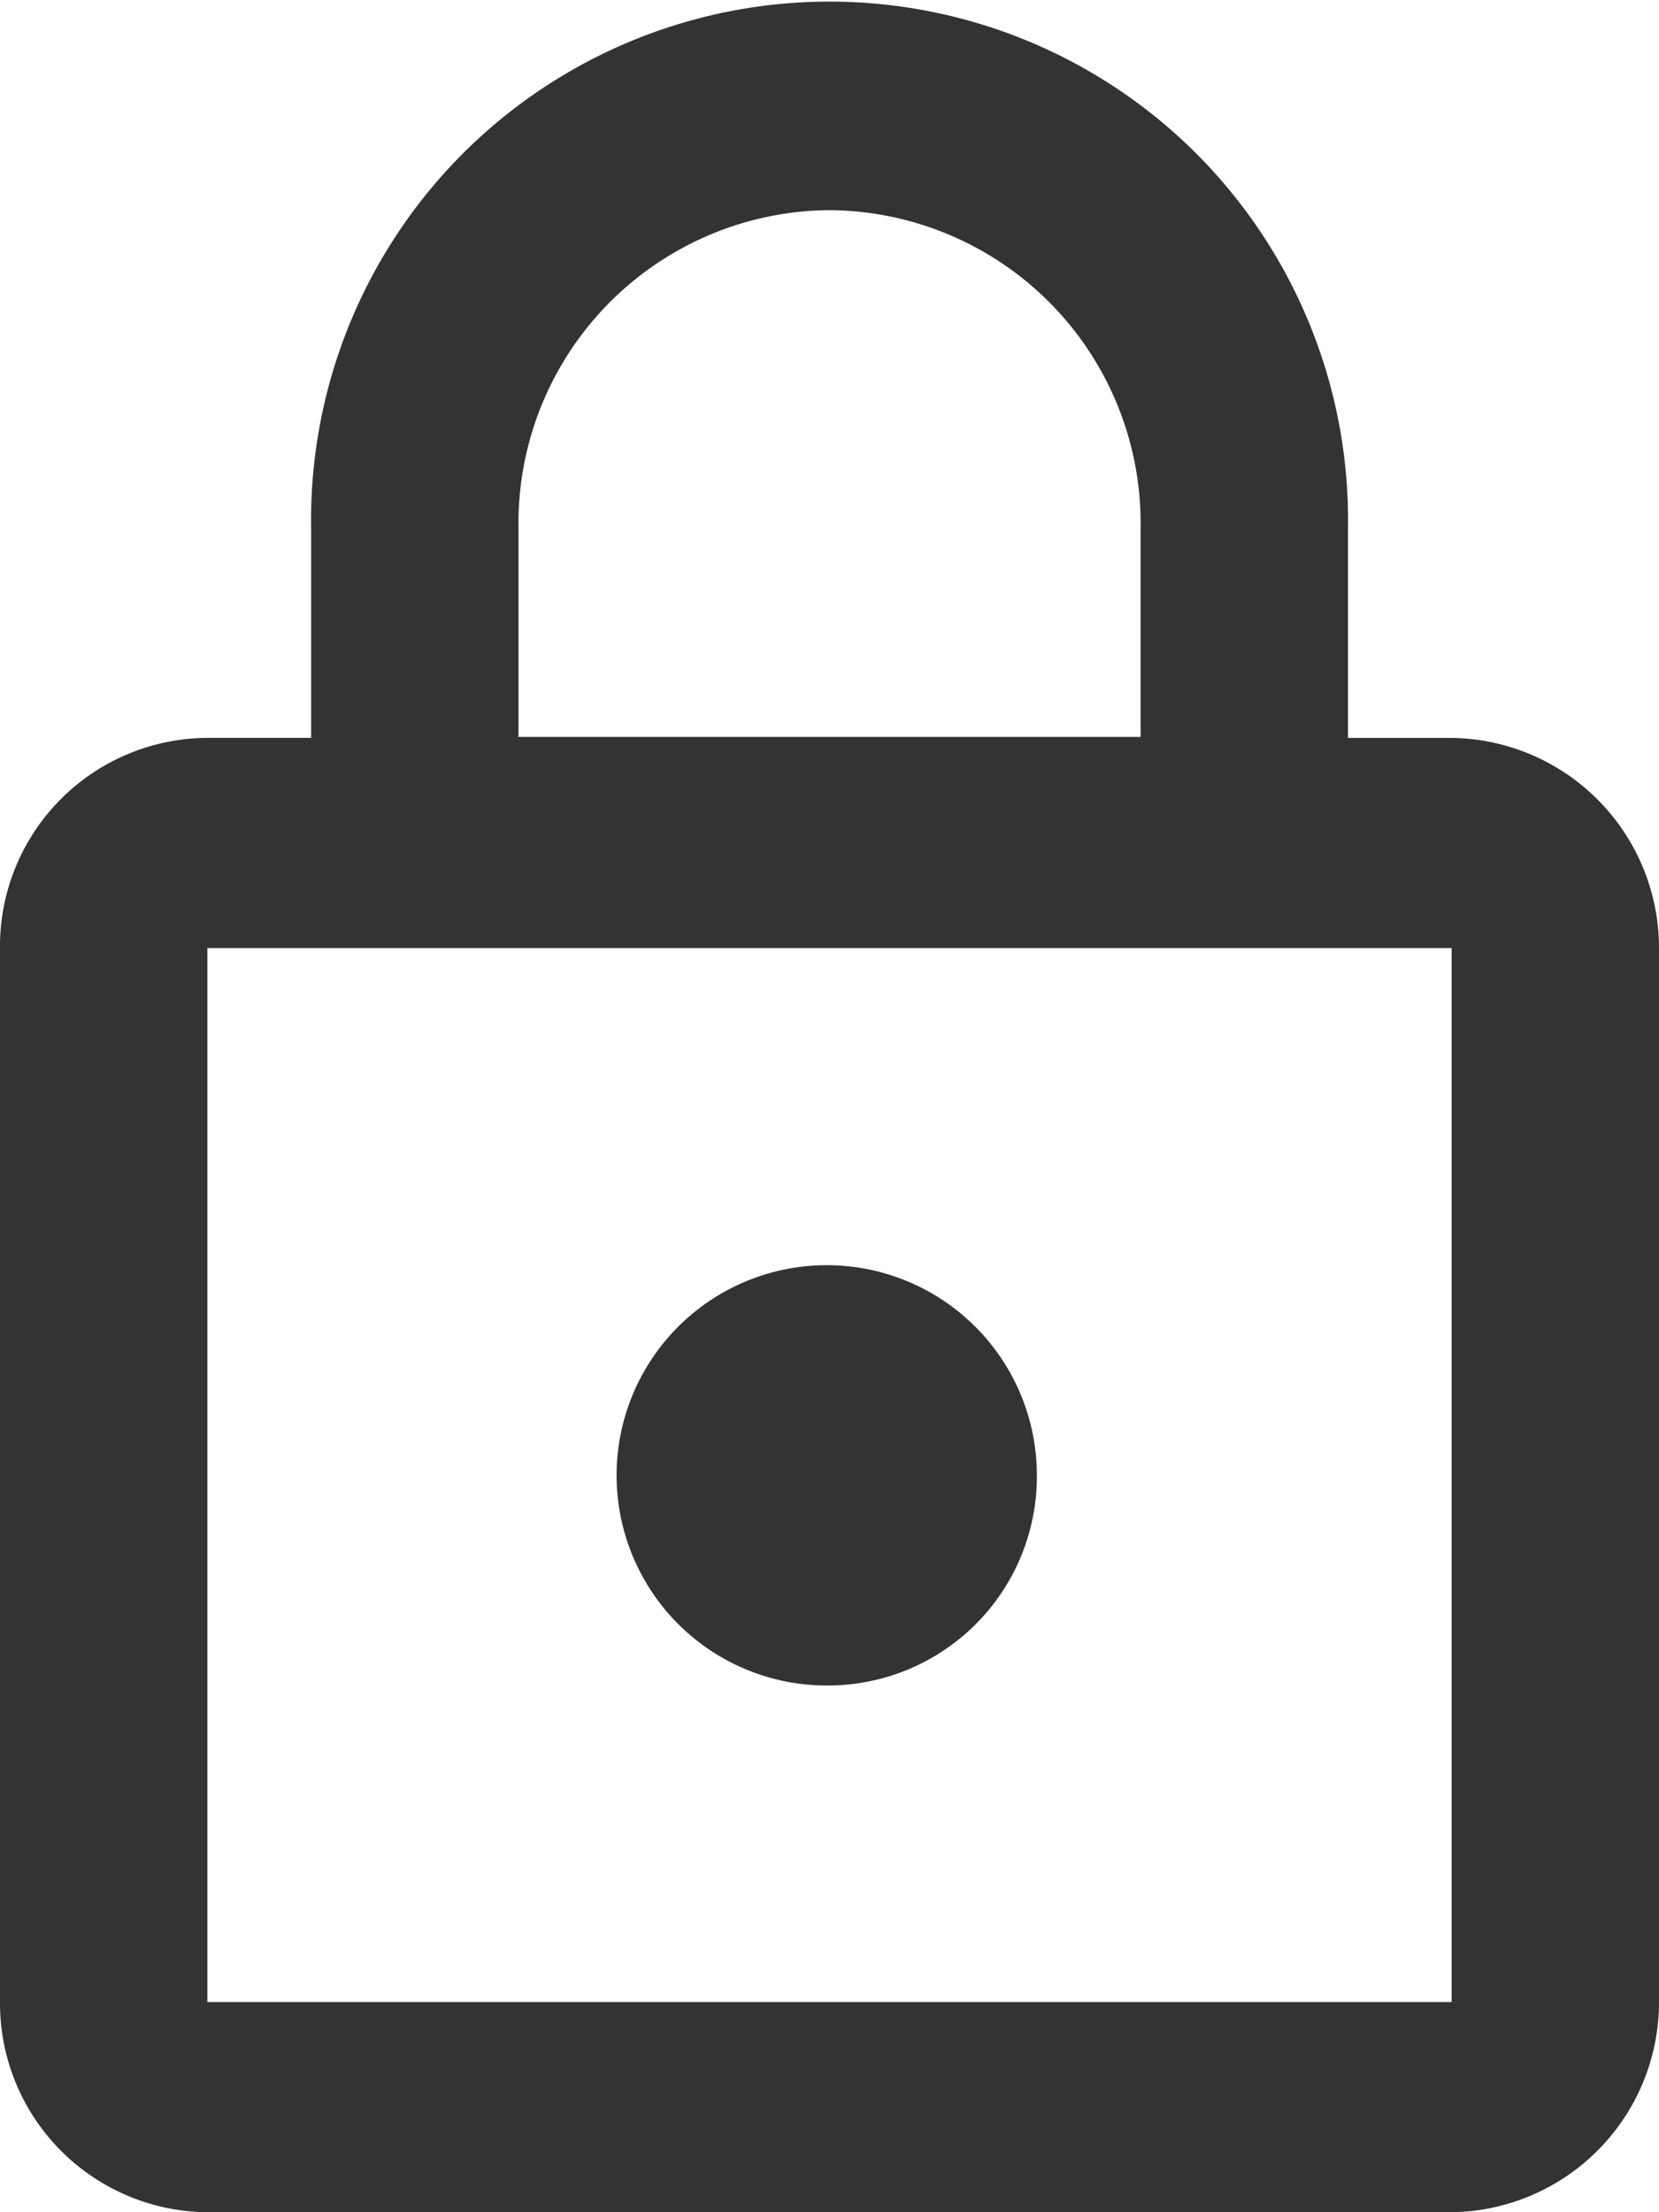 <svg xmlns="http://www.w3.org/2000/svg" width="15" height="20" viewBox="0 0 15 20"><defs><style>.a{fill:#333;}</style></defs><path class="a" d="M11.5,16.238a1.9,1.9,0,1,1,1.875-1.9,1.89,1.89,0,0,1-1.875,1.9M17.125,19.1V9.571H5.875V19.1h11.25m0-11.429A1.9,1.9,0,0,1,19,9.571V19.1A1.9,1.9,0,0,1,17.125,21H5.875A1.89,1.89,0,0,1,4,19.1V9.571a1.884,1.884,0,0,1,1.875-1.9h.938v-1.9a4.688,4.688,0,1,1,9.375,0v1.9h.938M11.5,2.9A2.831,2.831,0,0,0,8.688,5.762v1.9h5.625v-1.9A2.831,2.831,0,0,0,11.5,2.9Z" transform="translate(-4 -1)"/></svg>